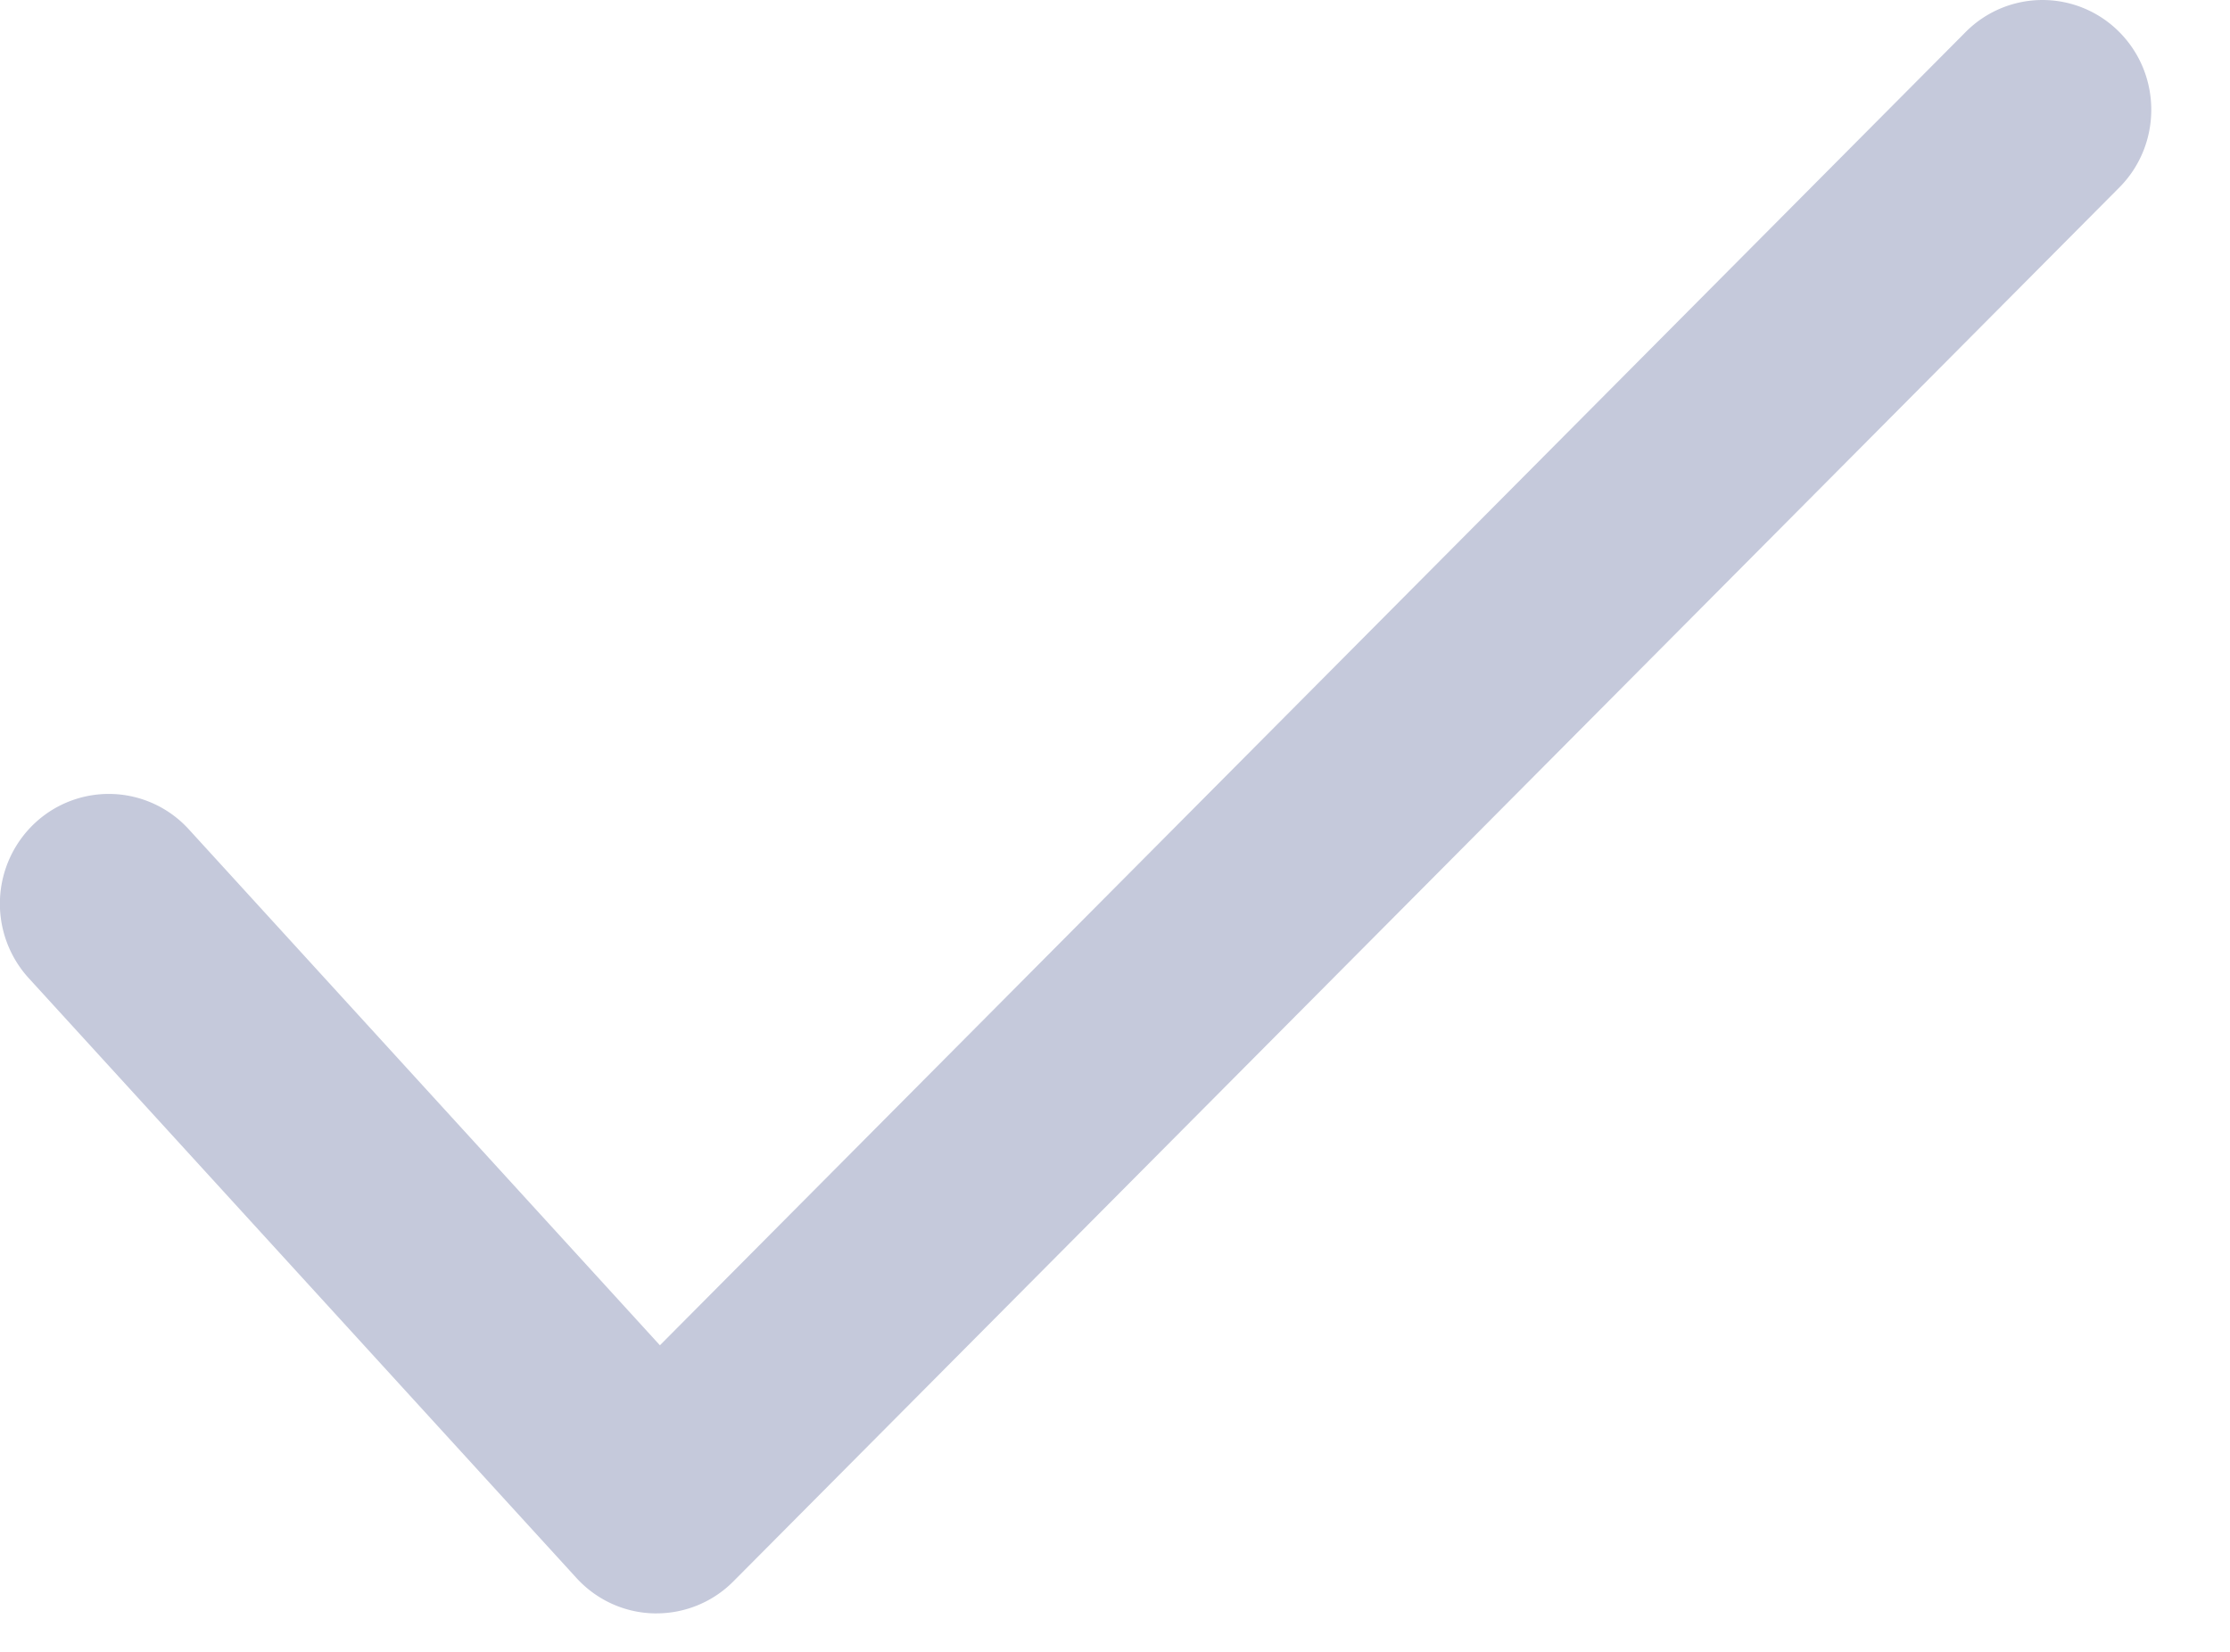 <svg xmlns="http://www.w3.org/2000/svg" width="27" height="20" viewBox="0 0 27 20">
    <path fill="#C5C9DB" fill-rule="nonzero" d="M25.662.39a1.31 1.31 0 0 0-1.863-.002L7.99 16.288l-5.704-6.247a1.31 1.31 0 0 0-1.862-.077 1.337 1.337 0 0 0-.077 1.878l6.633 7.264c.243.266.583.421.941.428h.028c.348 0 .684-.139.93-.387L25.66 2.27c.515-.518.516-1.36.002-1.88z"/>
</svg>
